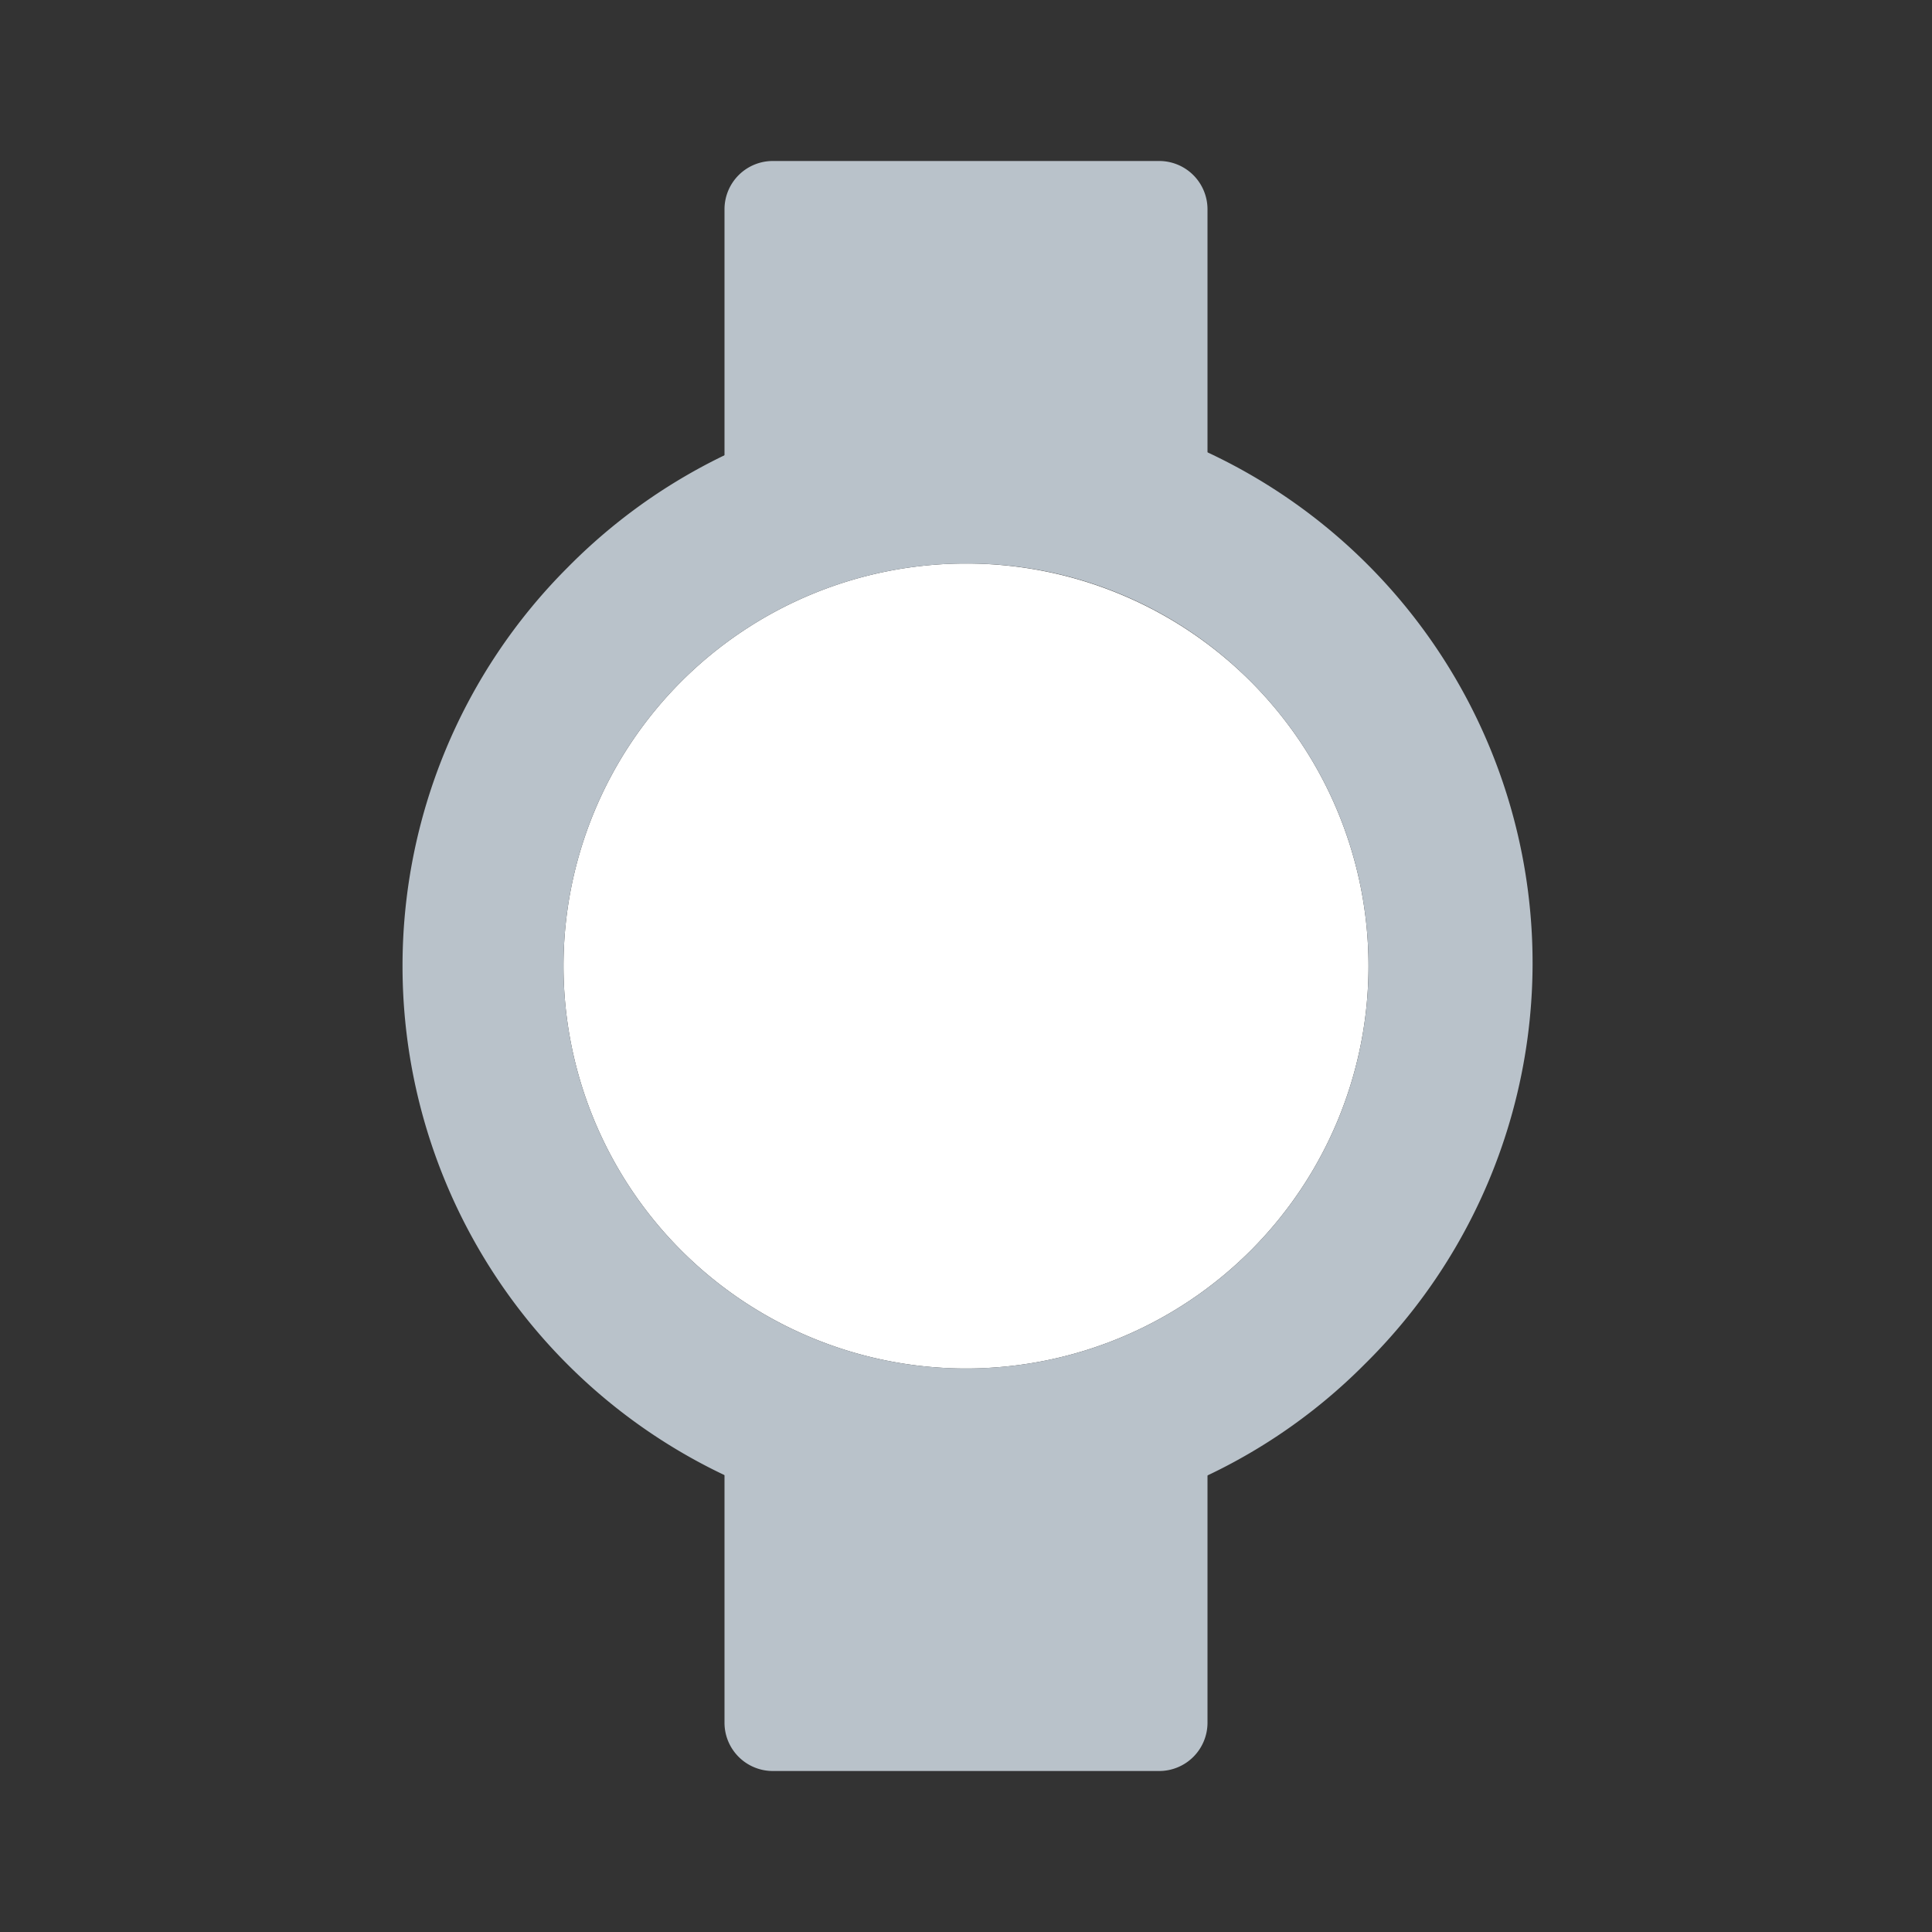 <svg id="smart_watch" xmlns="http://www.w3.org/2000/svg" width="60" height="60" viewBox="0 0 60 60">
  <rect x="0" y="0" width="60" height="60" fill="#333333" stroke="none"/>
  <rect id="bound" width="60" height="60" fill="none"/>
  <path id="Rectangle" d="M0,0H15a0,0,0,0,1,0,0V11a1.5,1.5,0,0,1-1.5,1.5H1.5A1.5,1.5,0,0,1,0,11V0A0,0,0,0,1,0,0Z" transform="translate(22.5 42.5)" fill="#b9c2ca"/>
  <path id="Path" d="M12.5,25A12.5,12.5,0,1,0,0,12.5,12.5,12.5,0,0,0,12.5,25Z" transform="translate(17.5 17.5)" fill="#fff"/>
  <path id="Rectangle_Copy" data-name="Rectangle Copy" d="M1.5,0h12A1.5,1.5,0,0,1,15,1.5v11a0,0,0,0,1,0,0H0a0,0,0,0,1,0,0V1.5A1.5,1.5,0,0,1,1.5,0Z" transform="translate(22.5 5)" fill="#b9c2ca"/>
  <path id="Oval" d="M17.5,35A17.5,17.5,0,0,1,5.126,5.126,17.5,17.5,0,1,1,29.874,29.874,17.386,17.386,0,0,1,17.5,35Zm0-30a12.5,12.5,0,1,0,8.839,3.661A12.417,12.417,0,0,0,17.5,5Z" transform="translate(12.5 12.5)" fill="#b9c2ca"/>
</svg>
